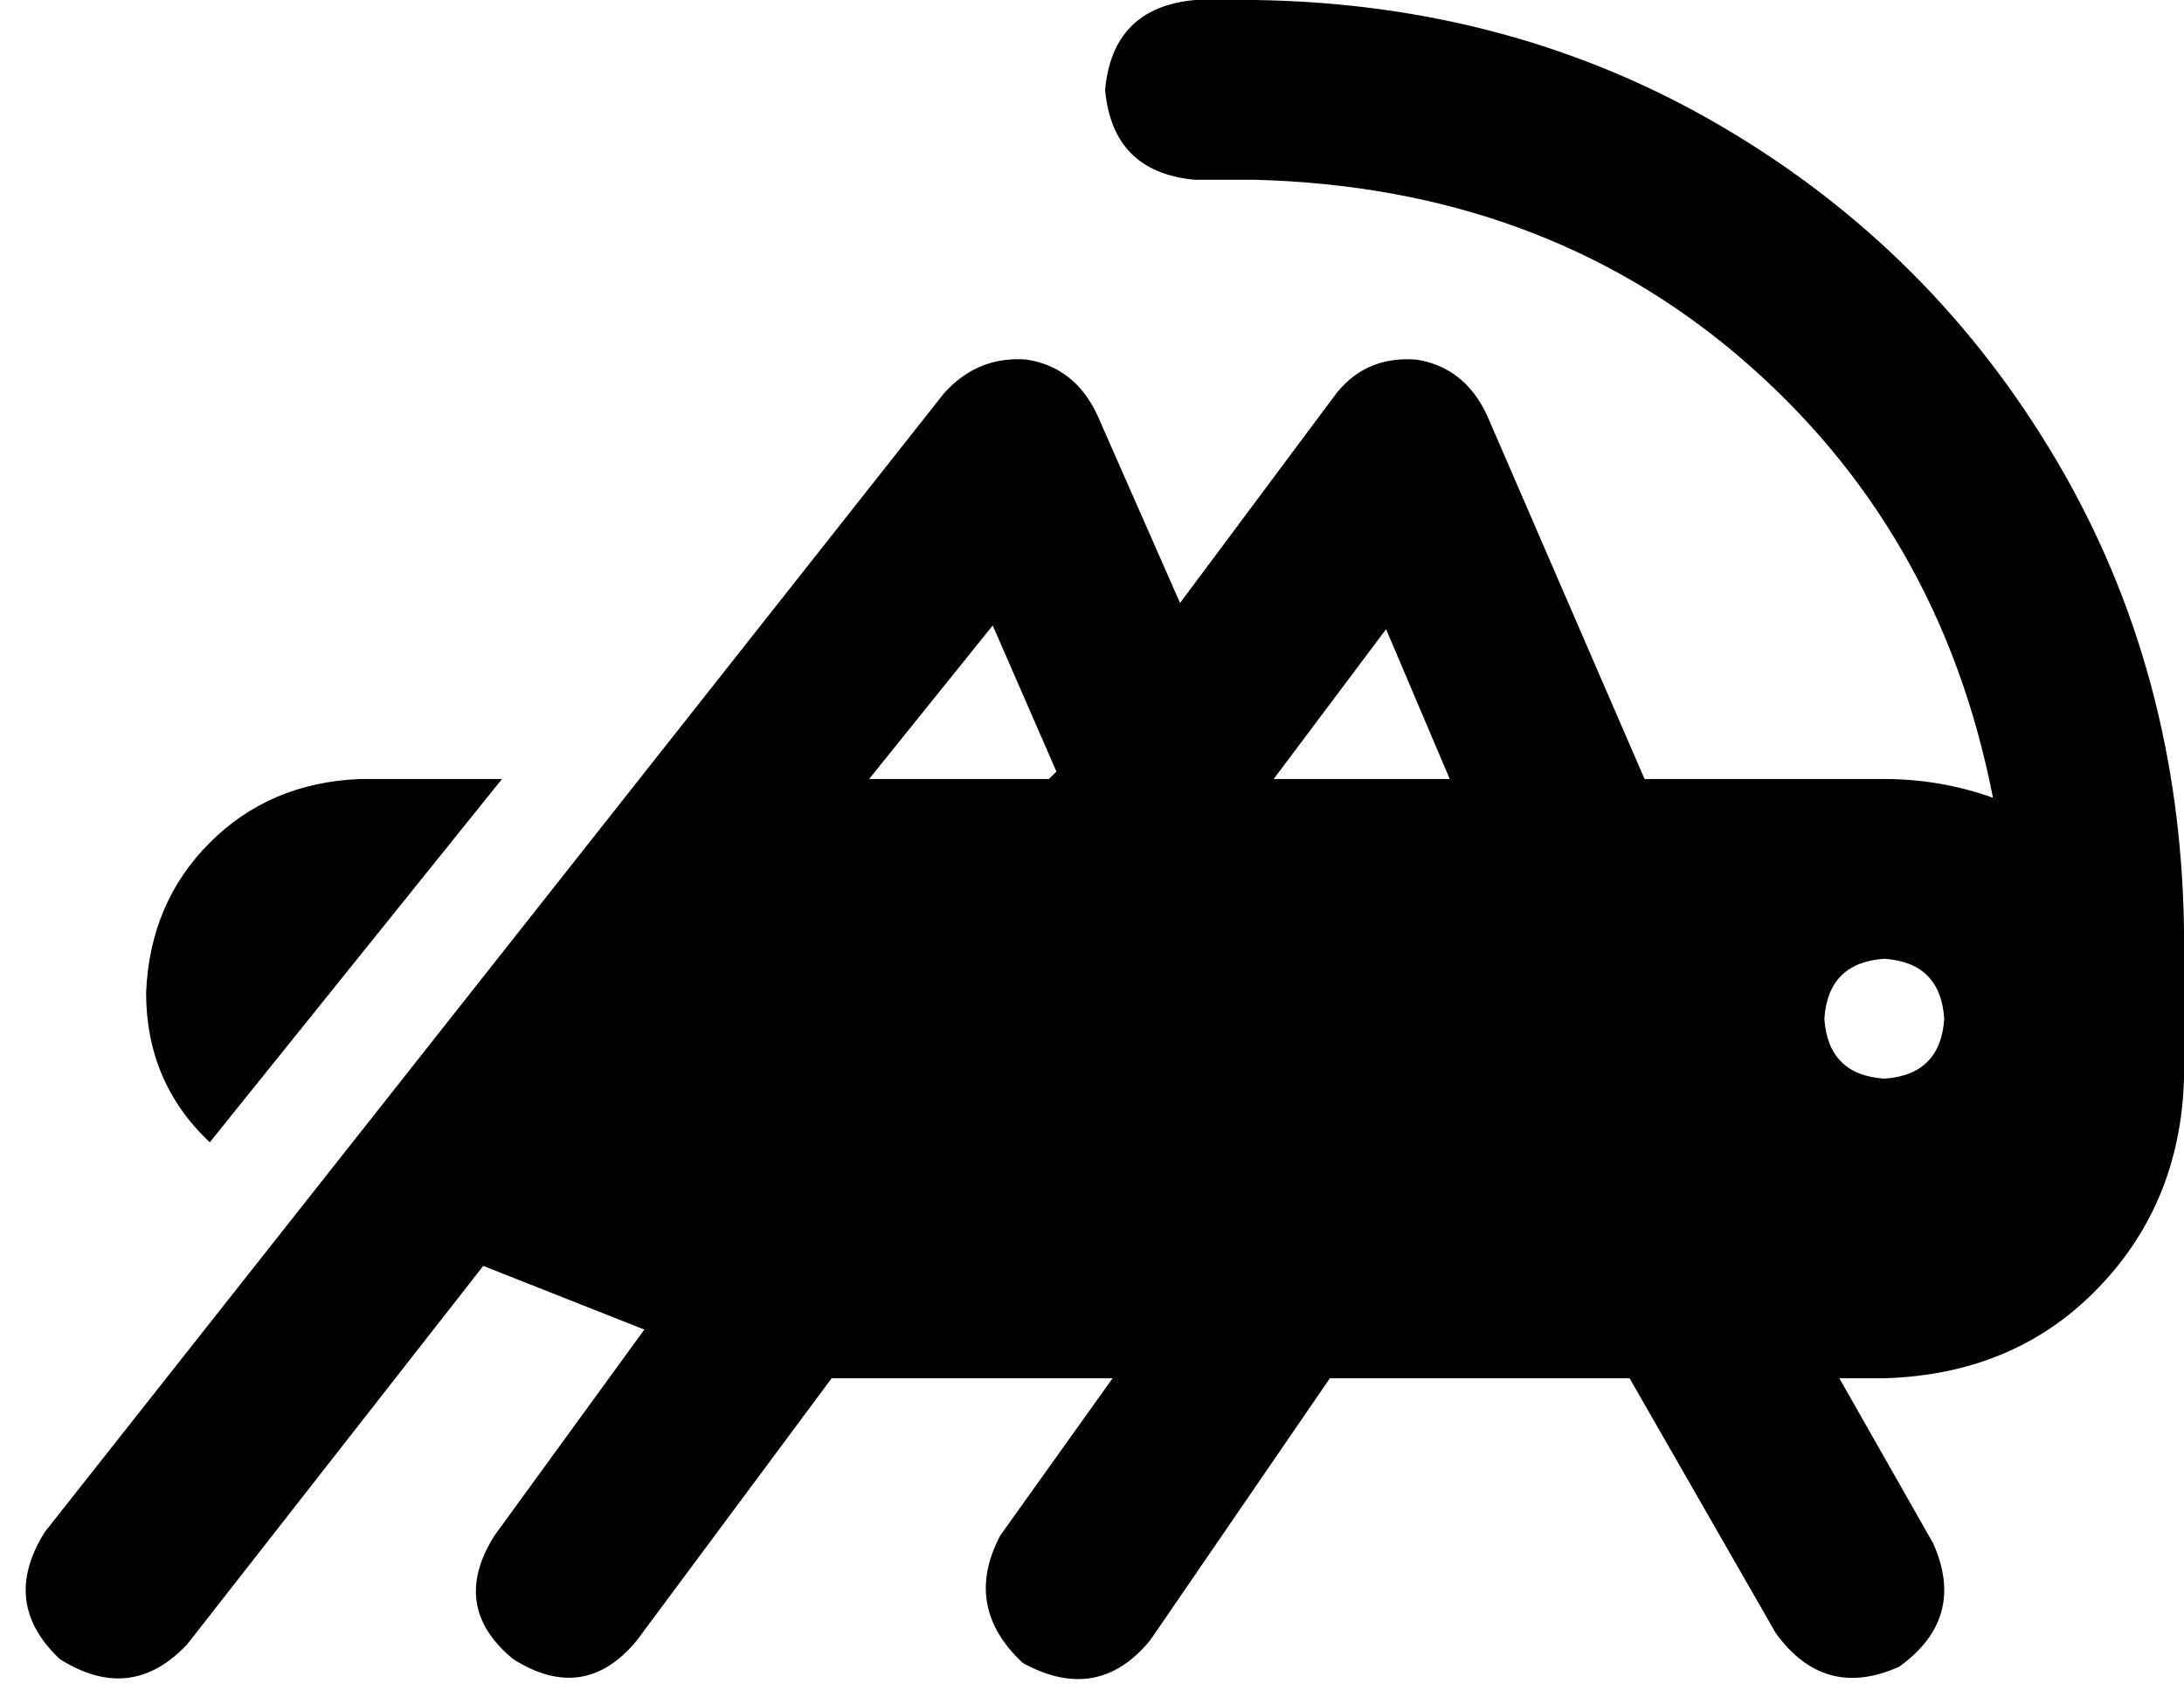 <svg viewBox="0 0 583 455">
  <path
    d="M 319 0 Q 297 2 295 24 Q 297 46 319 48 L 335 48 Q 411 50 464 95 Q 518 141 532 213 Q 518 208 503 208 L 439 208 L 397 111 Q 391 98 378 96 Q 364 95 356 106 L 315 161 L 293 111 Q 287 98 274 96 Q 261 95 252 105 L 12 409 Q 0 428 16 443 Q 35 455 50 439 L 129 338 L 172 355 L 132 410 Q 120 429 137 443 Q 156 455 170 438 L 222 368 L 297 368 L 267 410 Q 257 429 273 444 Q 293 455 307 438 L 355 368 L 435 368 L 474 436 Q 487 454 507 445 Q 525 432 516 412 L 491 368 L 503 368 Q 537 367 559 345 Q 582 322 583 288 Q 583 288 583 288 Q 583 288 583 288 L 583 248 Q 582 179 549 123 Q 516 67 460 34 Q 404 1 335 0 L 319 0 L 319 0 Z M 370 168 L 387 208 L 340 208 L 370 168 L 370 168 Z M 282 206 L 280 208 L 232 208 L 265 167 L 282 206 L 282 206 Z M 96 208 Q 72 209 56 225 L 56 225 Q 40 241 39 265 Q 39 289 56 305 L 134 208 L 96 208 L 96 208 Z M 503 256 Q 518 257 519 272 Q 518 287 503 288 Q 488 287 487 272 Q 488 257 503 256 L 503 256 Z"
  />
</svg>